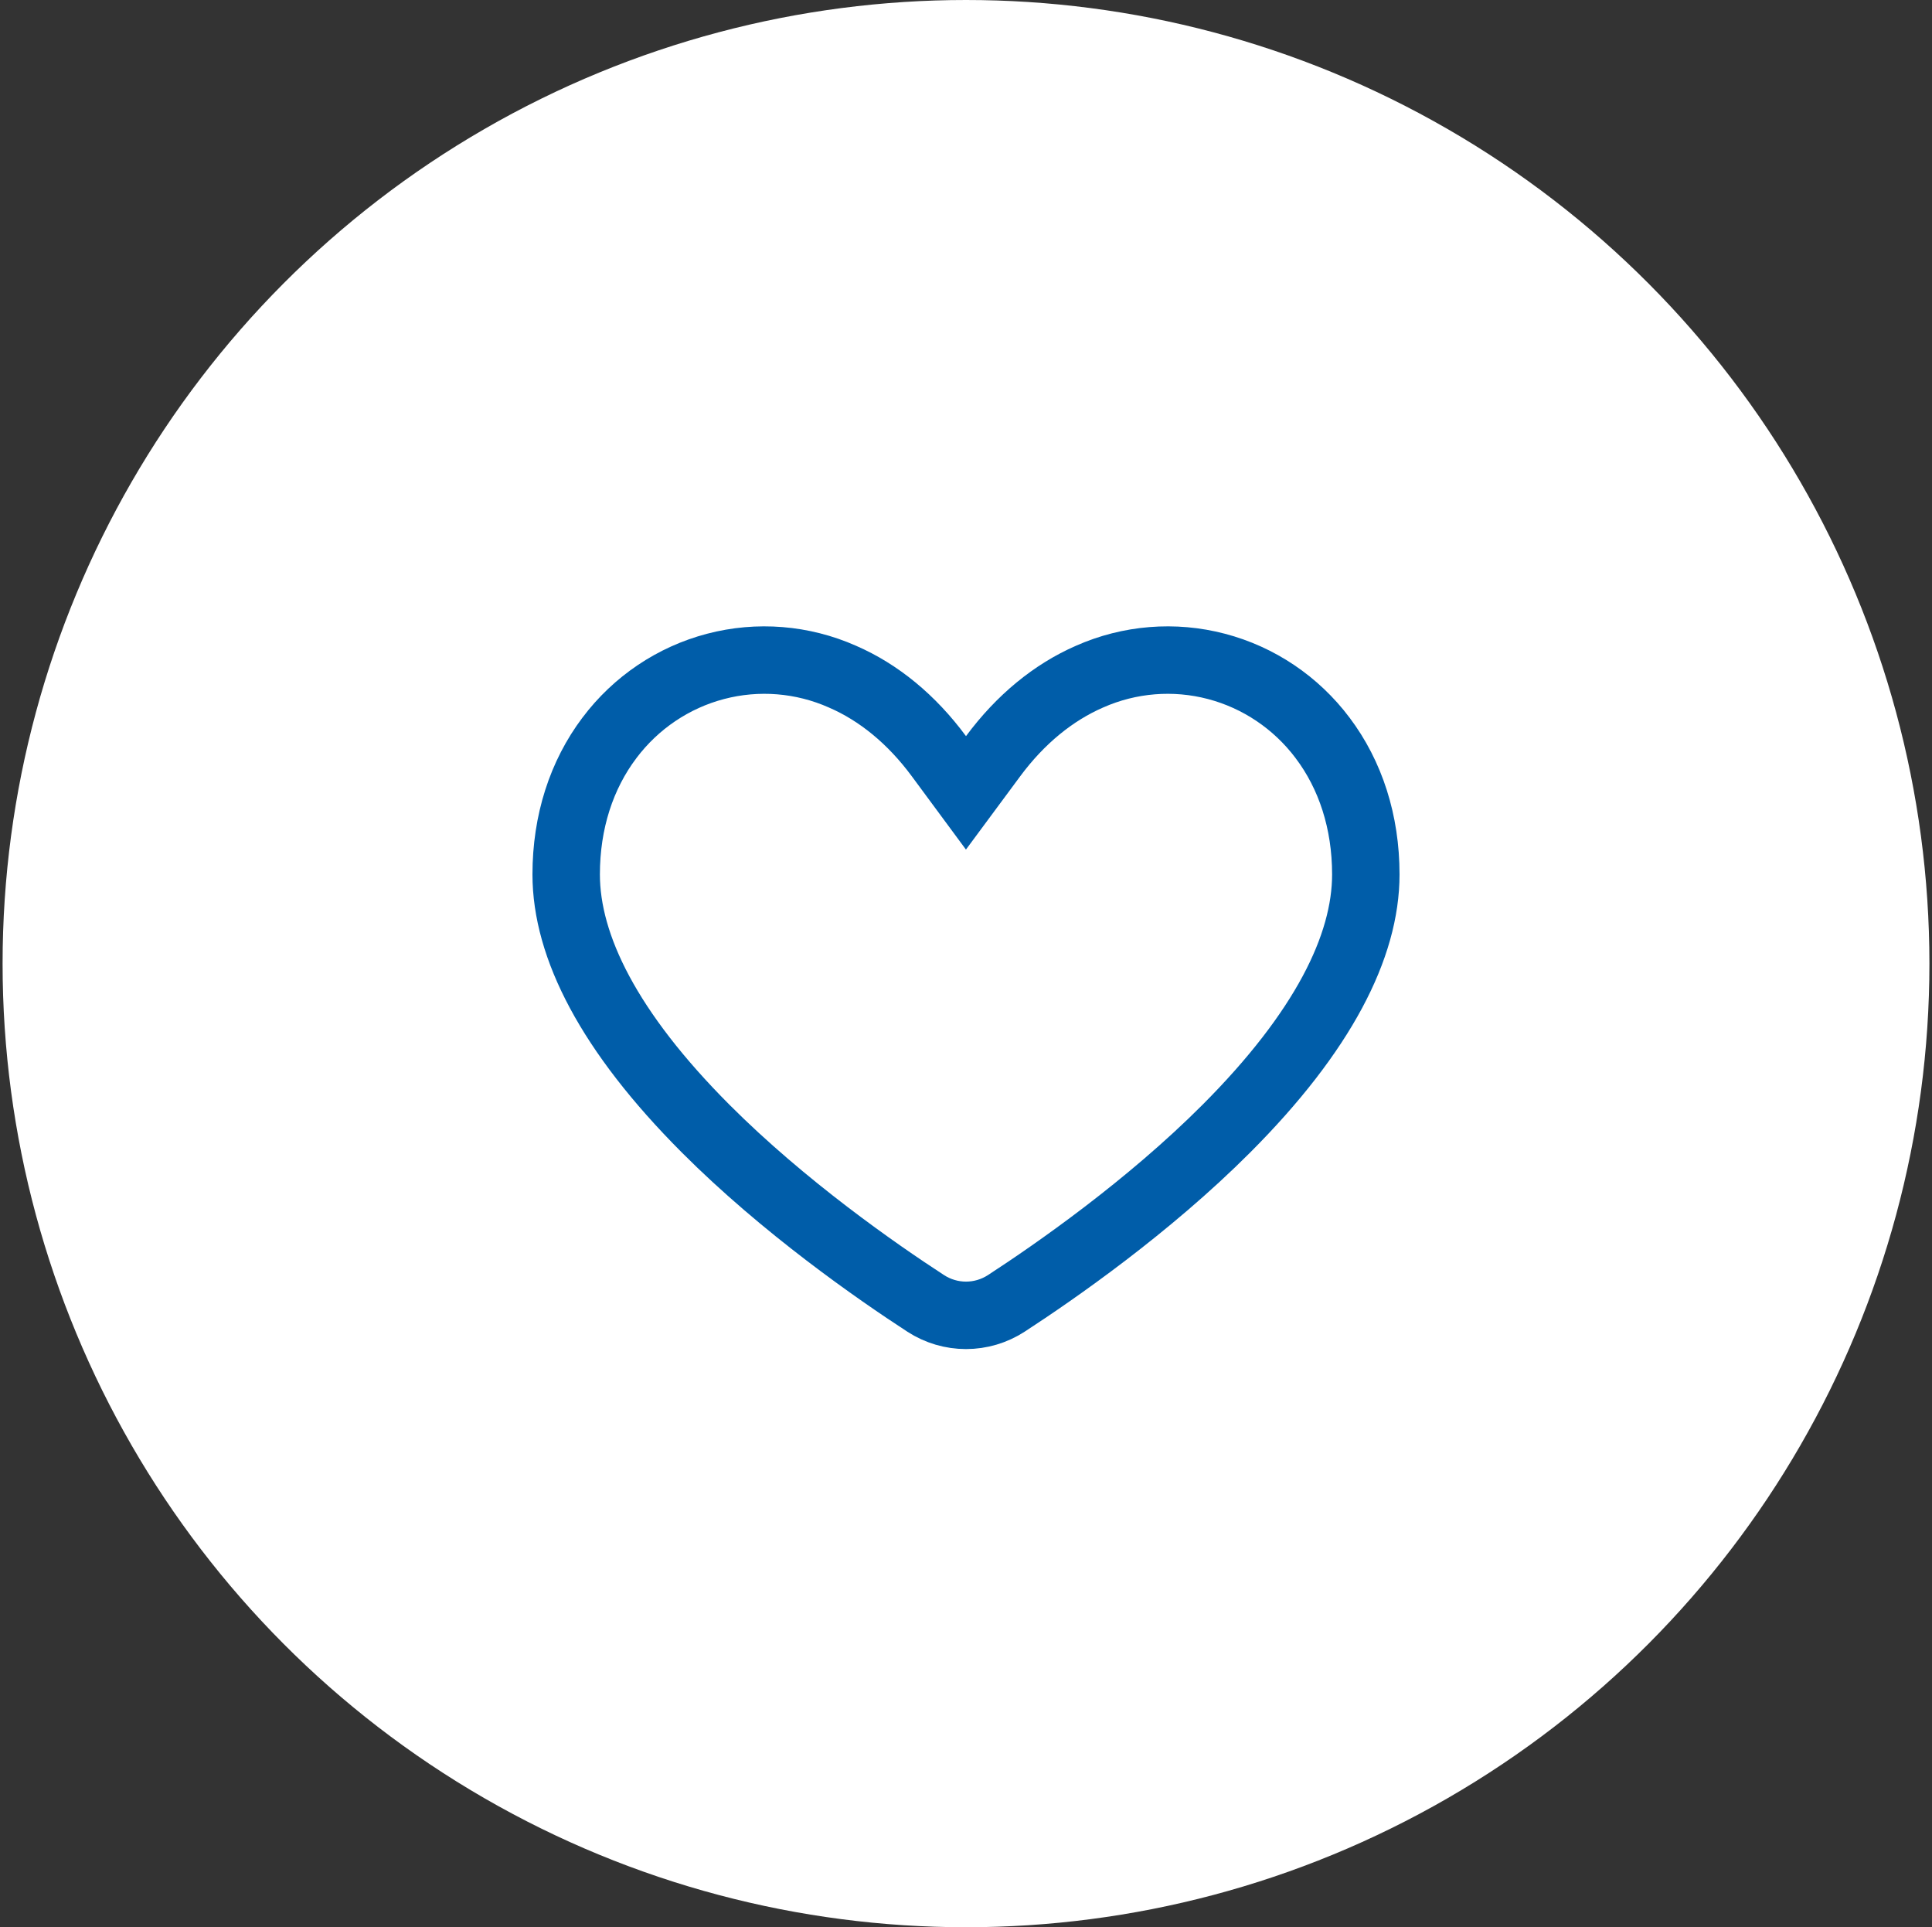 <?xml version="1.0" encoding="UTF-8"?> <svg xmlns="http://www.w3.org/2000/svg" width="374" height="373" viewBox="0 0 374 373" fill="none"><rect x="0" y="0" width="374" height="373" fill="#333333" stroke="none"/><circle cx="187" cy="186.5" r="186.5" fill="white"></circle><path d="M256.022 142.802L256.027 142.809C261.433 149.975 264.397 159.063 264.397 169.238C264.397 183.17 256.112 199.691 237.414 218.422C222.271 233.591 204.25 246.114 194.789 252.266C192.457 253.775 189.755 254.572 187 254.572C184.245 254.572 181.541 253.775 179.209 252.265C169.744 246.115 151.73 233.592 136.587 218.423C117.888 199.683 109.602 183.169 109.602 169.238C109.602 159.063 112.567 149.975 117.973 142.809L117.978 142.802C123.111 135.98 130.35 131.115 138.523 128.972C146.695 126.828 155.342 127.525 163.08 130.954L163.103 130.964L163.125 130.974C170.075 133.991 176.457 139.187 181.75 146.351L186.994 153.45L192.246 146.357C197.539 139.209 203.926 134.008 210.887 130.968L210.903 130.961L210.92 130.954C218.658 127.525 227.305 126.828 235.477 128.972C243.65 131.115 250.889 135.98 256.022 142.802Z" stroke="#005DA9" stroke-width="13.055"></path></svg> 